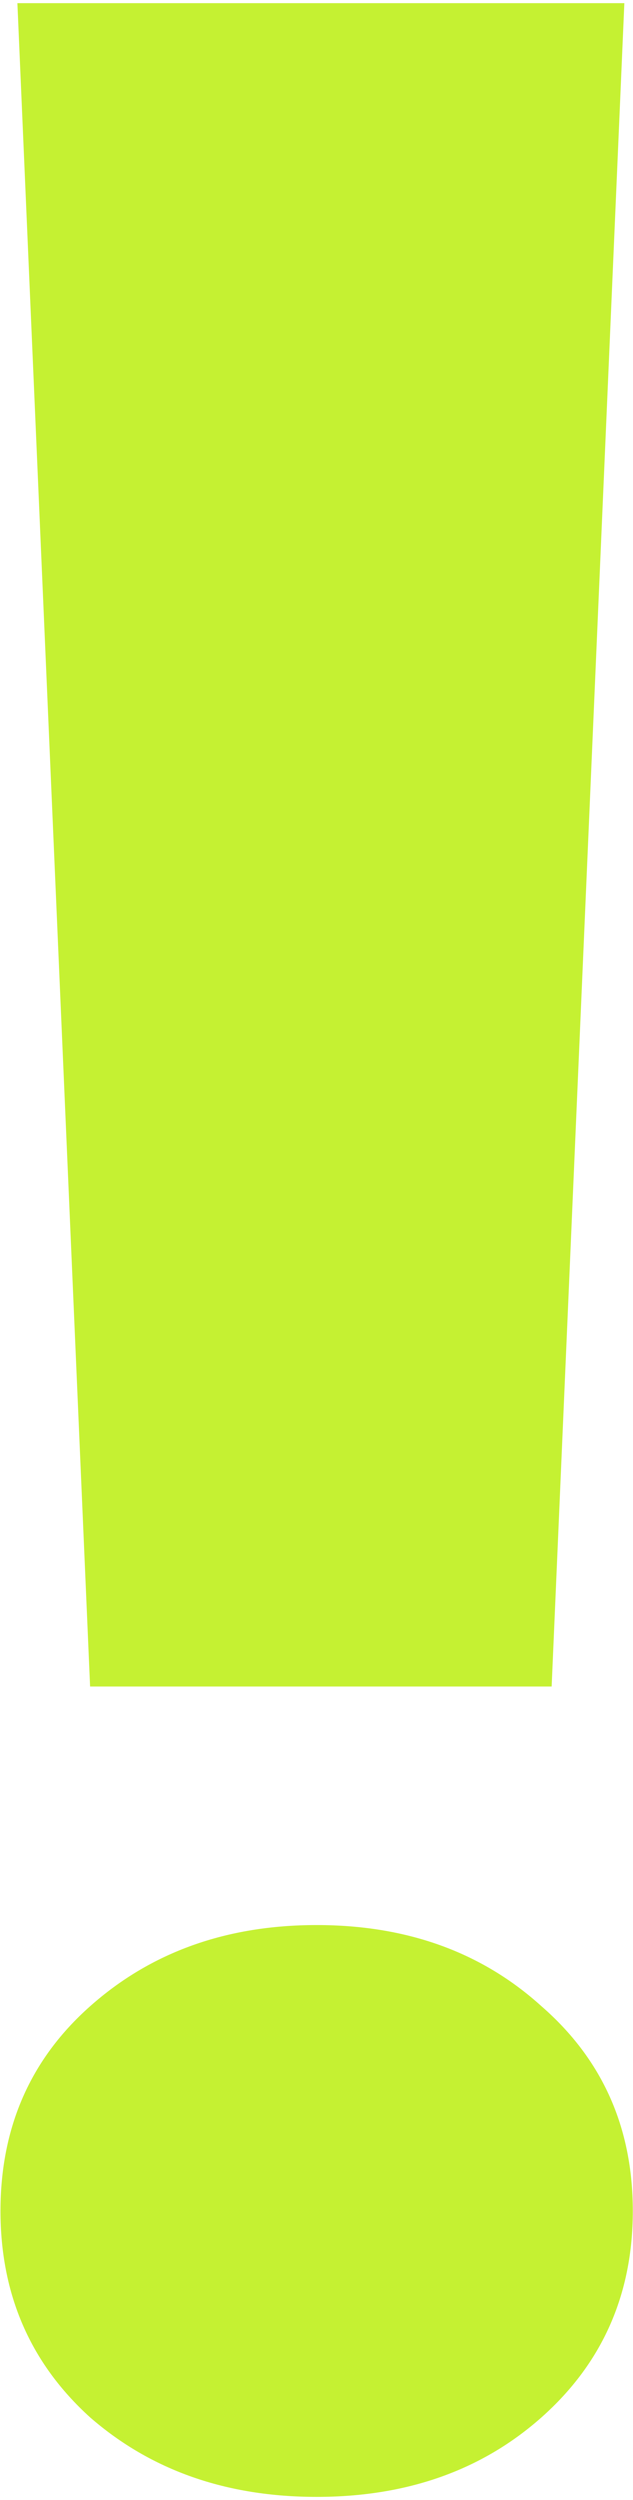 <svg width="113" height="446" viewBox="0 0 113 446" fill="none" xmlns="http://www.w3.org/2000/svg">
<path d="M98.477 300.865H16.083L3.105 0.563H111.455L98.477 300.865ZM0.087 394.426C0.087 379.537 5.419 367.364 16.083 357.907C26.948 348.249 40.429 343.42 56.525 343.42C72.622 343.42 86.002 348.249 96.666 357.907C107.531 367.364 112.964 379.537 112.964 394.426C112.964 409.316 107.531 421.59 96.666 431.247C86.002 440.704 72.622 445.433 56.525 445.433C40.429 445.433 26.948 440.704 16.083 431.247C5.419 421.59 0.087 409.316 0.087 394.426Z" fill="#C5F132"/>
</svg>
